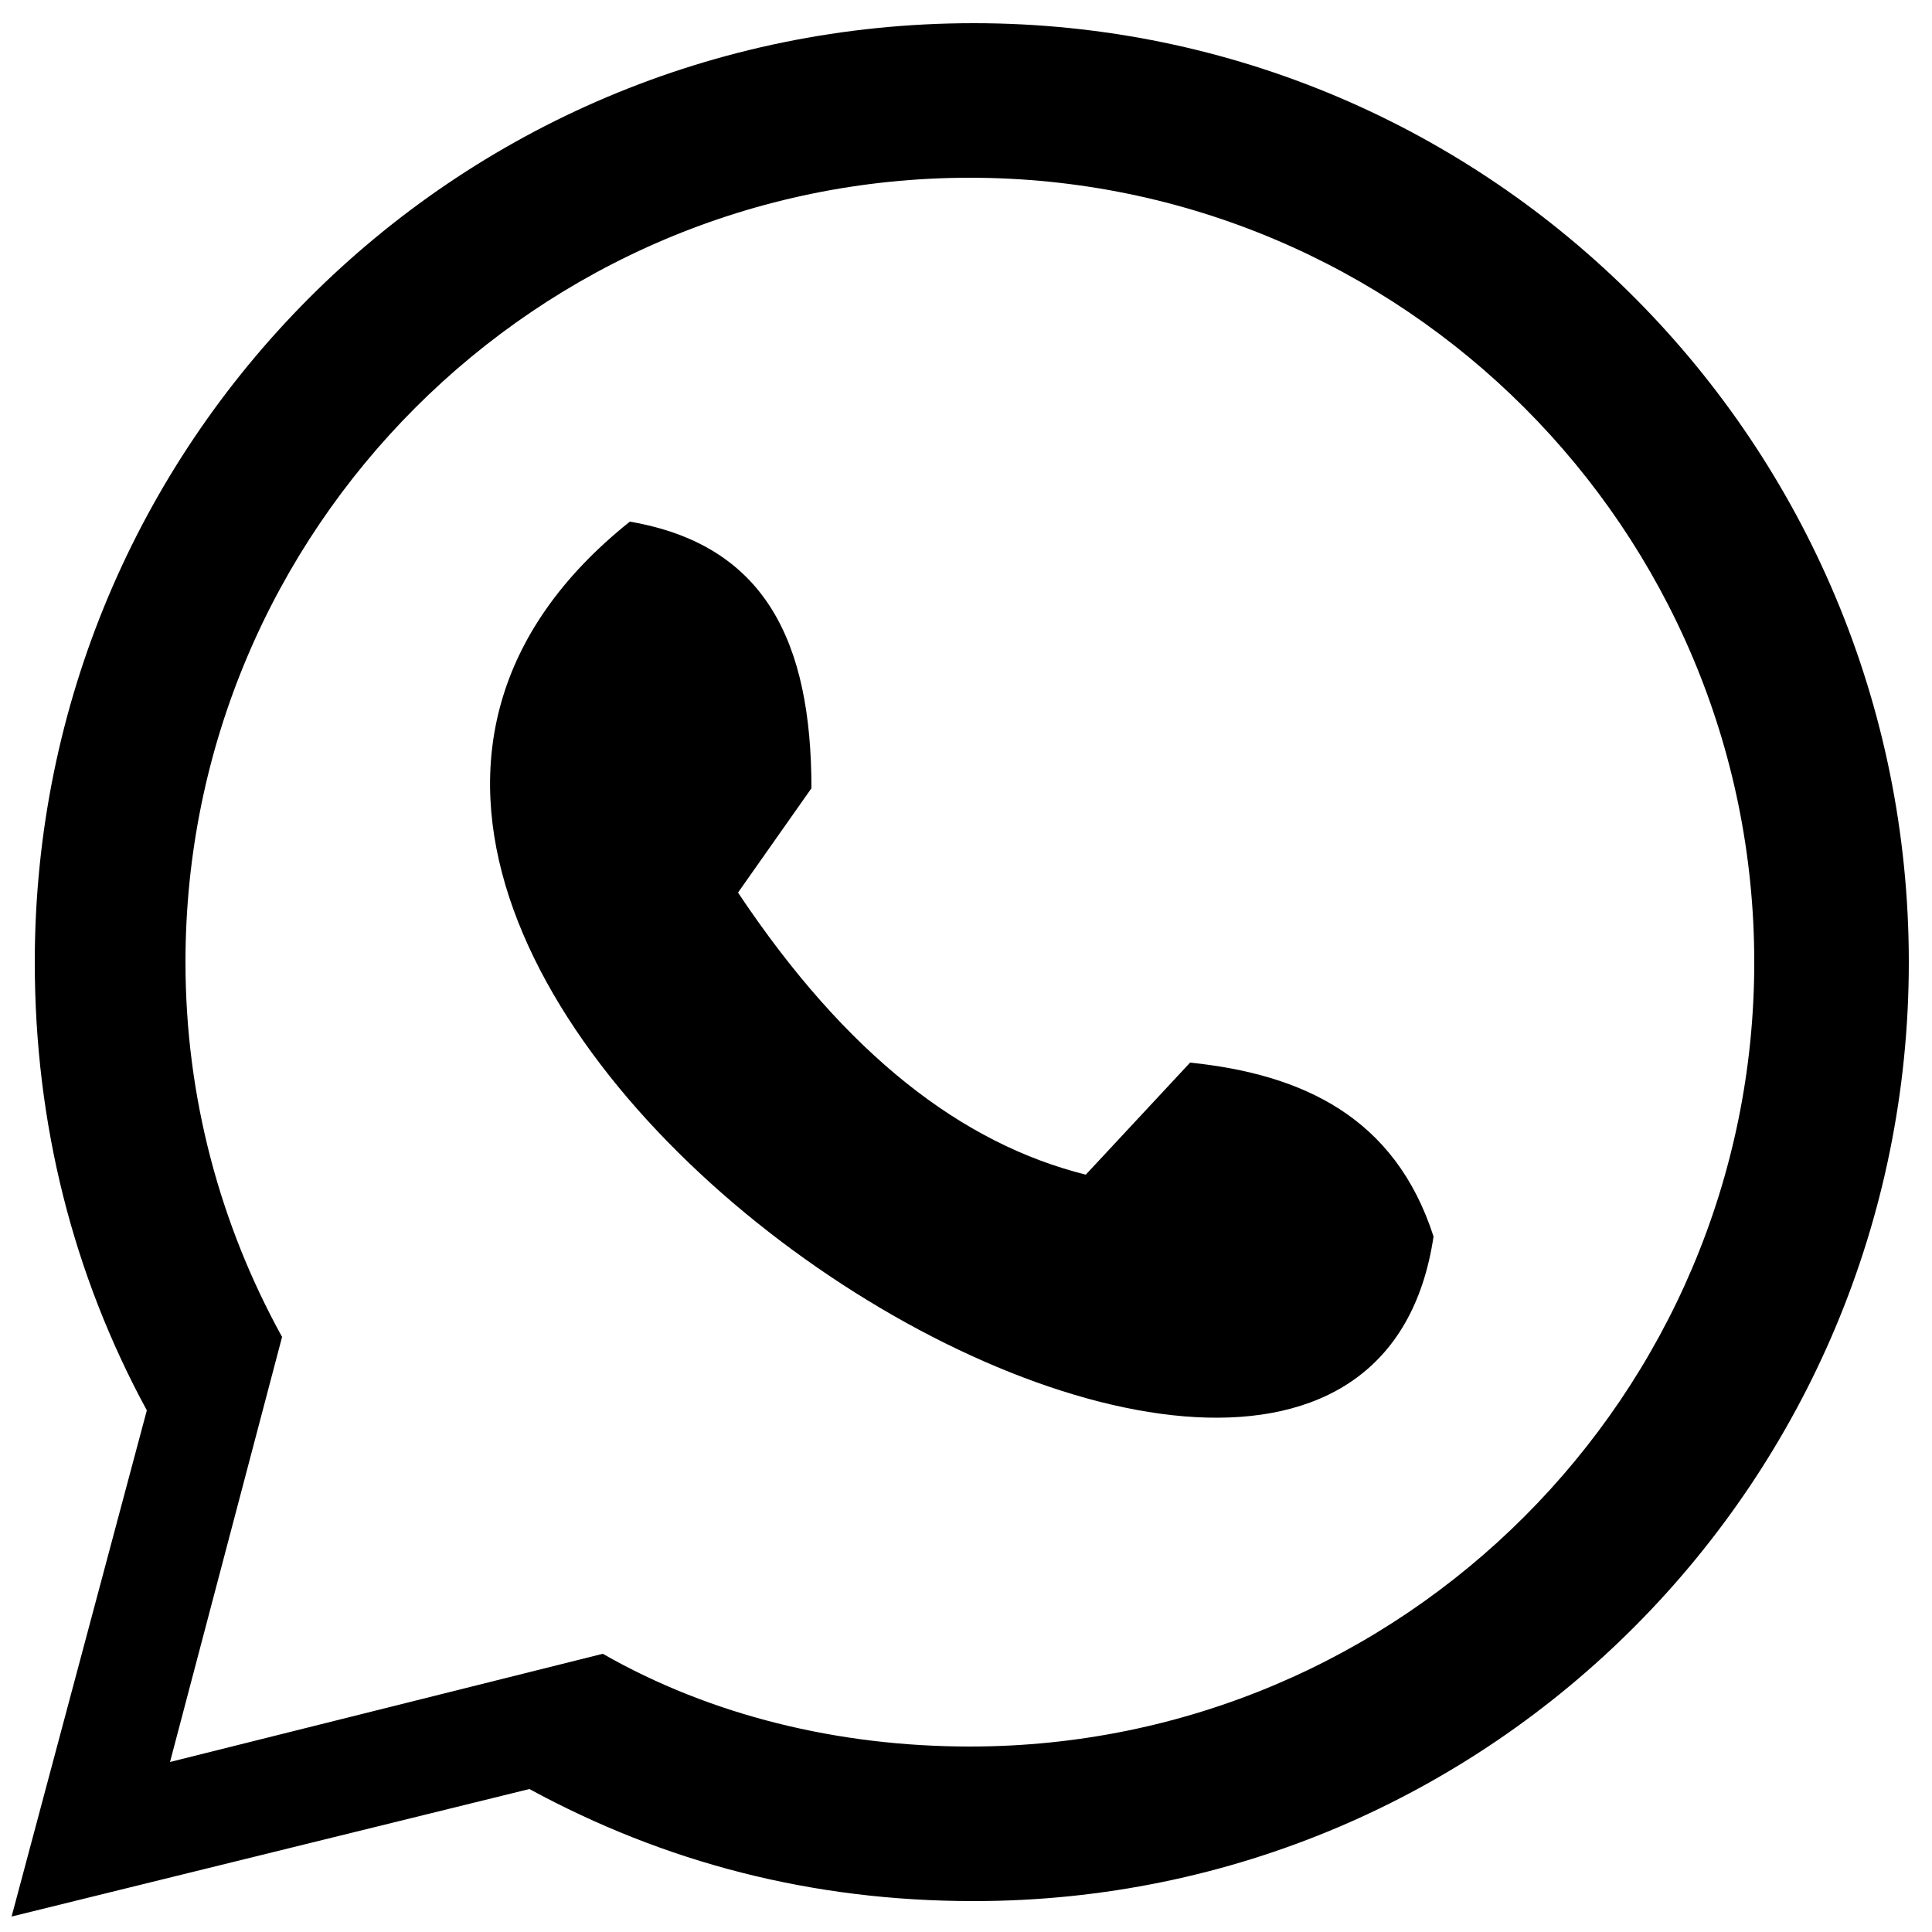 <svg width="50" height="50" viewBox="0 0 50 50" xmlns="http://www.w3.org/2000/svg">
<path fill-rule="evenodd" clip-rule="evenodd" d="M49.4 24.9C49.4 38.3 38.6 49.2 25.2 49.2C21 49.2 17.2 48.2 13.7 46.3L0.3 49.6L3.8 36.5C1.9 33 0.9 29.1 0.9 24.9C0.9 11.5 11.7 0.6 25.2 0.6C38.6 0.6 49.4 11.5 49.4 24.9ZM45.4 24.9C45.4 13.7 36.3 4.6 25.1 4.6C13.9 4.6 4.8 13.7 4.8 24.9C4.8 28.4 5.7 31.7 7.3 34.6L4.4 45.6L15.6 42.8C18.4 44.4 21.7 45.2 25.1 45.2C36.3 45.2 45.4 36.1 45.4 24.9Z"/>
<path d="M16.3 13.5C19.8 14.1 21 16.6 21 20.4L19.1 23.1C21.9 27.3 24.9 29.6 28.1 30.4L30.8 27.5C33.7 27.8 36.1 28.9 37.1 32C35 46.1 1.9 25 16.3 13.5Z"/>
</svg>

